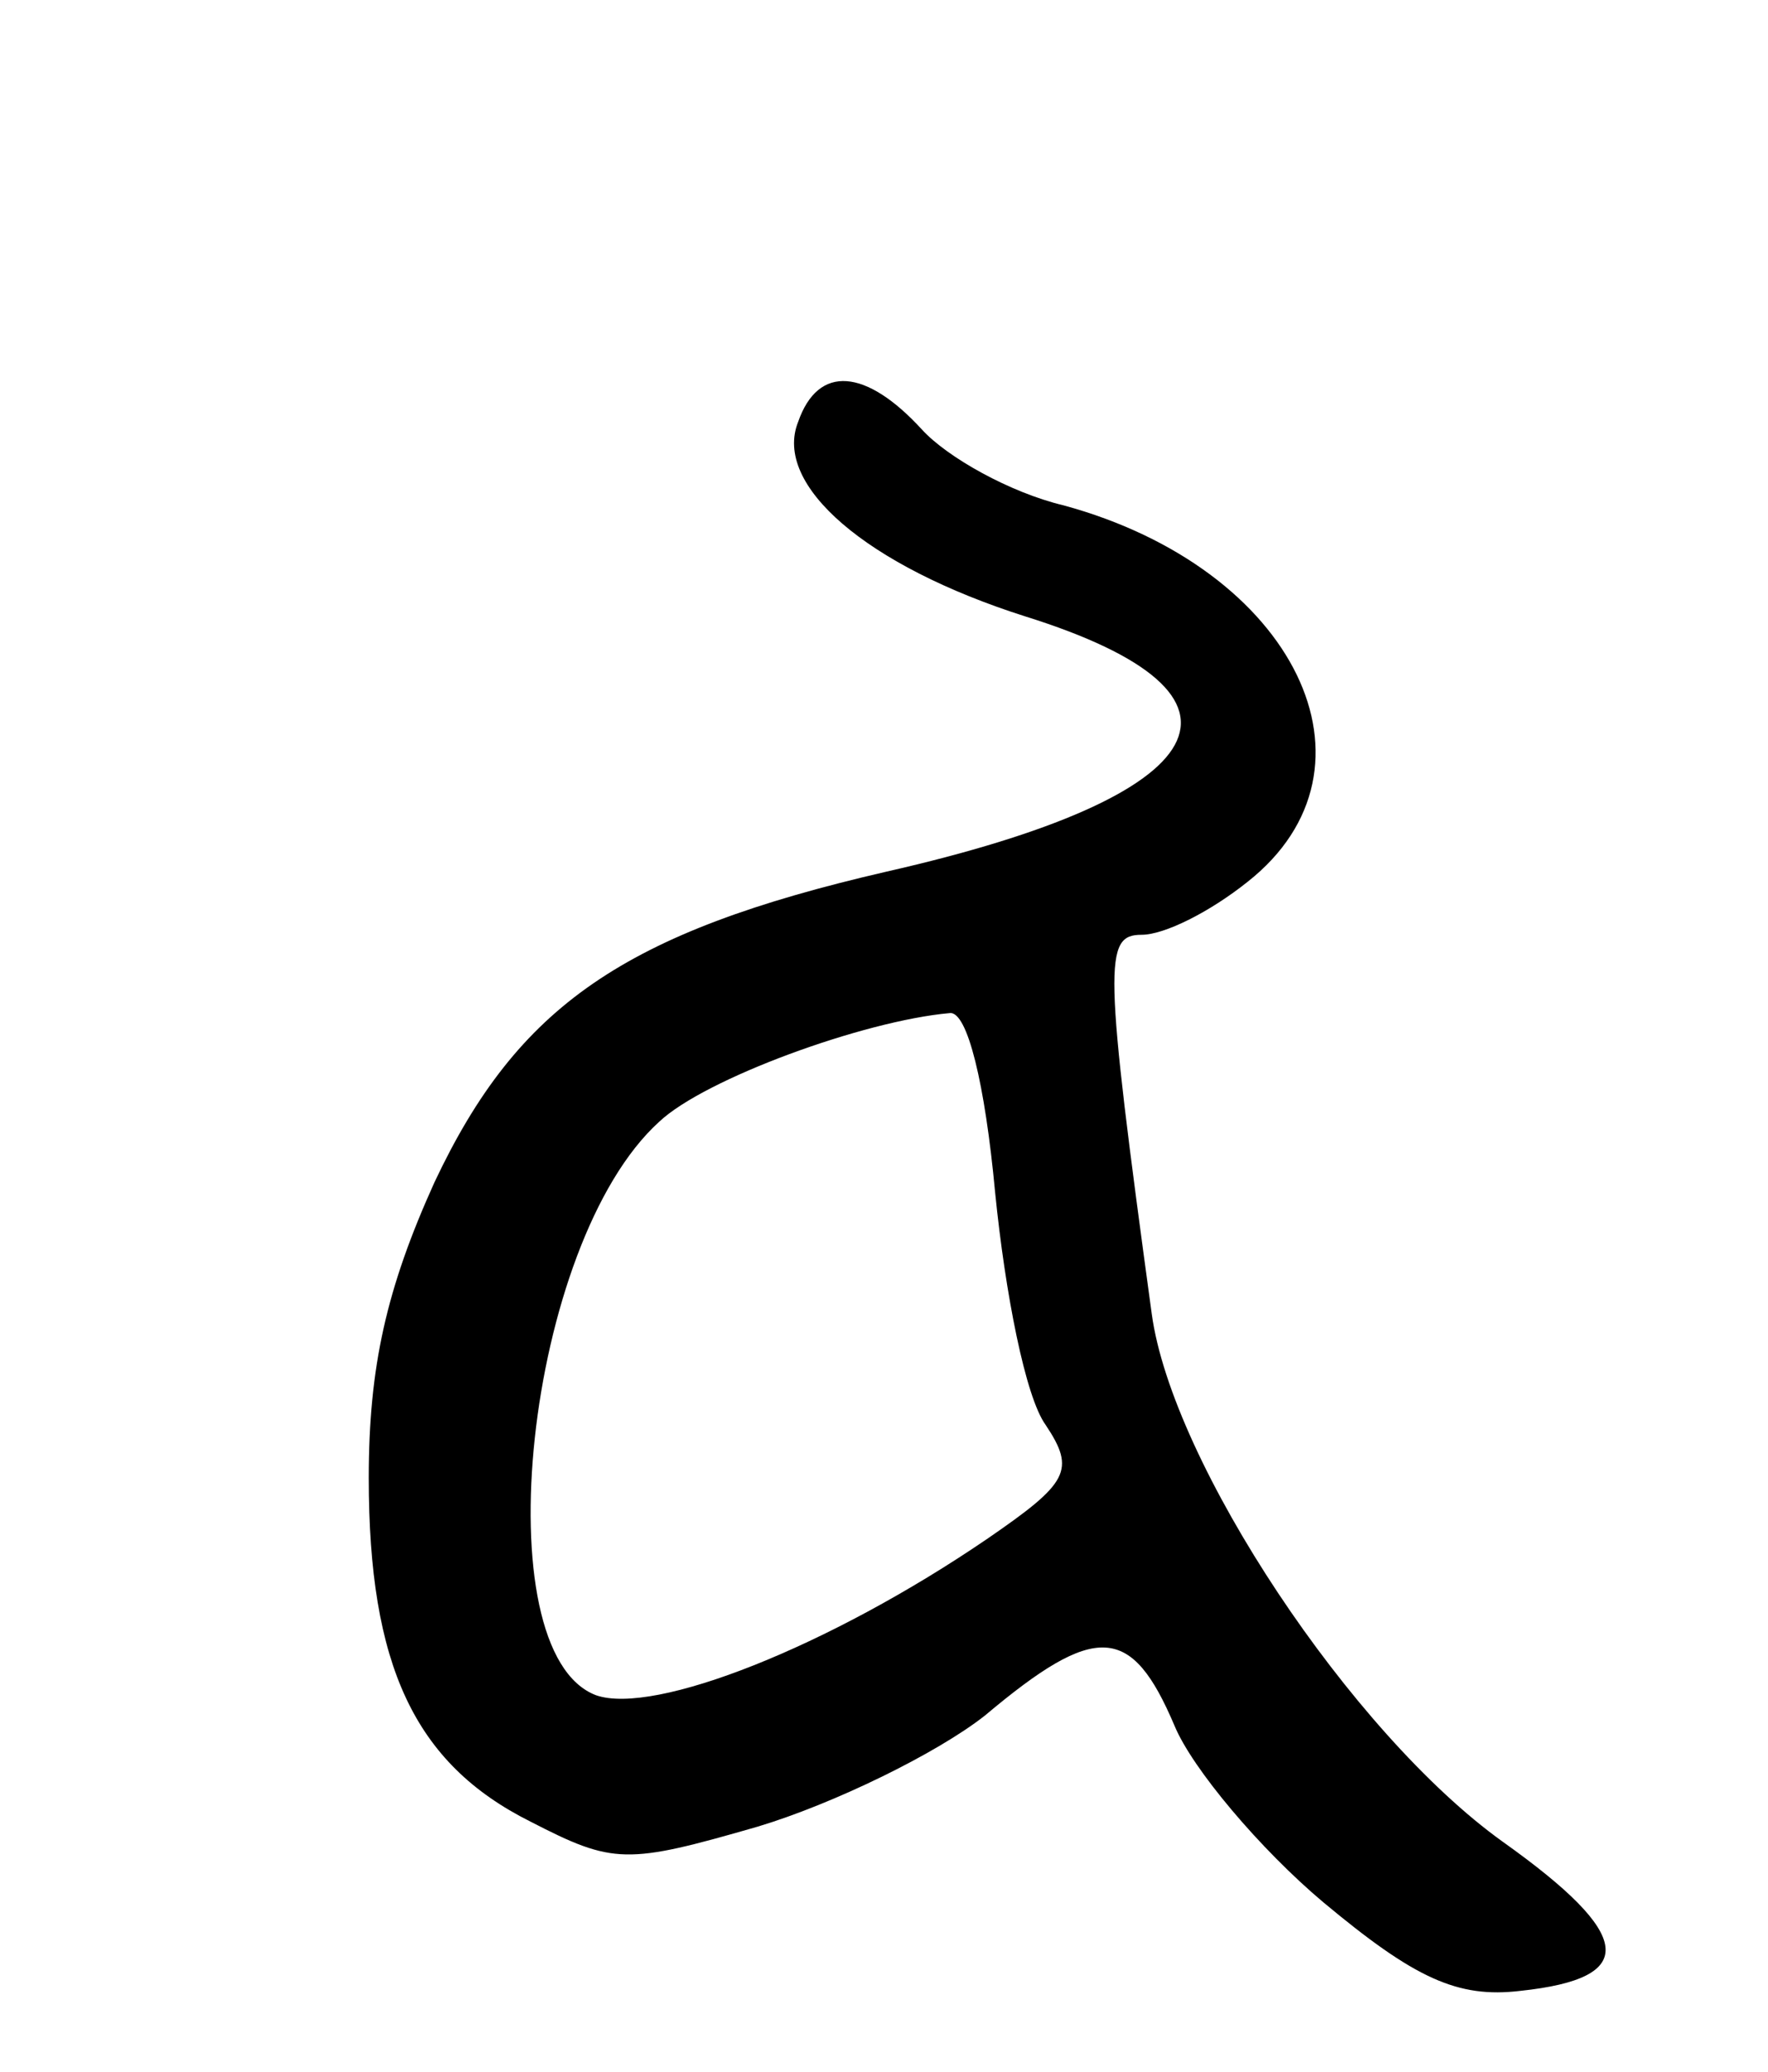 <svg version="1.0" xmlns="http://www.w3.org/2000/svg"
 width="70pt" height="82pt" viewBox="0 0 70 82"
 preserveAspectRatio="xMidYMid meet">
<g transform="translate(0,82) scale(0.1,-0.1)"
fill="#000000" stroke="none">
<path d="M316 653 c-10 -25 27 -57 90 -77 99 -31 77 -71 -55 -101 -104 -24
-146 -53 -179 -123 -19 -42 -26 -73 -26 -117 0 -74 18 -113 64 -136 33 -17 38
-17 90 -2 30 9 71 29 90 44 44 37 58 36 75 -4 7 -17 34 -49 59 -70 36 -30 53
-38 78 -35 47 5 45 22 -7 59 -60 43 -131 150 -139 209 -19 139 -19 150 -4 150
9 0 27 9 42 21 57 45 19 124 -73 149 -21 5 -46 19 -56 30 -22 24 -41 26 -49 3z
m78 -305 c4 -40 12 -81 20 -92 12 -18 9 -23 -23 -45 -63 -43 -132 -70 -155
-62 -45 17 -28 179 25 227 18 17 81 40 115 43 7 1 14 -28 18 -71z"/>
</g>
</svg>
